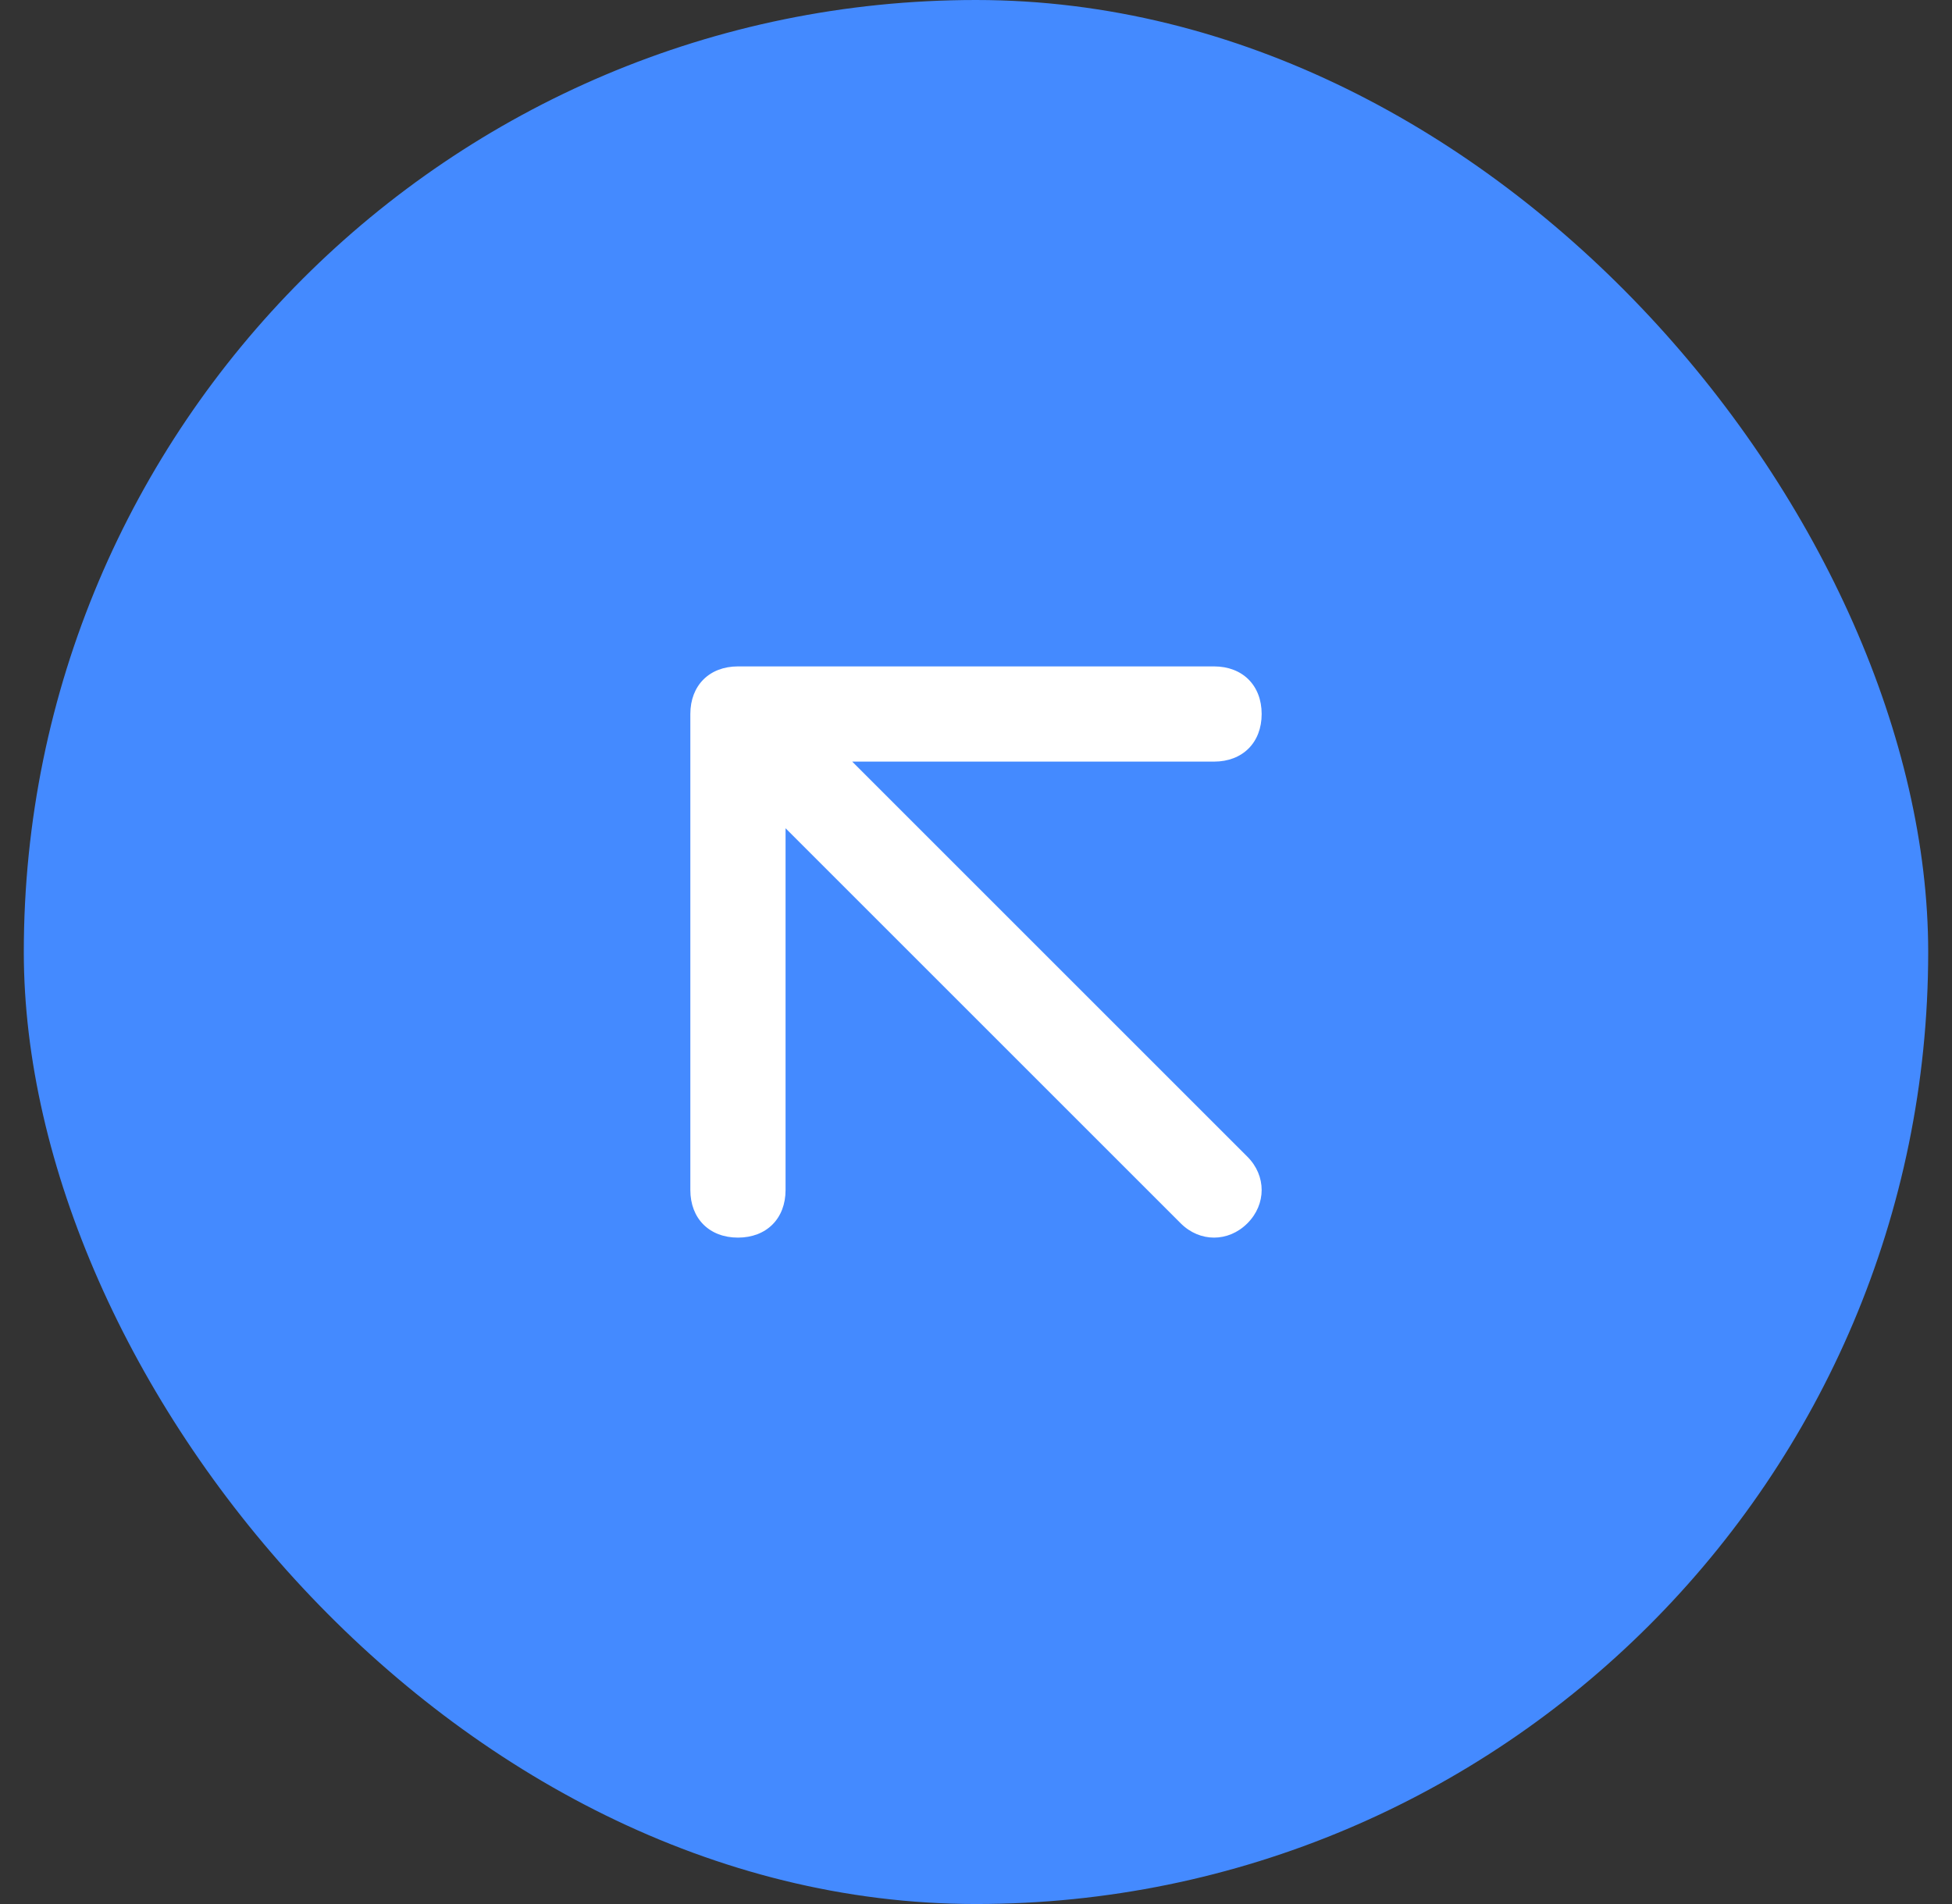 <svg width="41" height="40" viewBox="0 0 41 40" fill="none" xmlns="http://www.w3.org/2000/svg">
<rect x="0" y="0" width="41" height="40" fill="#333333" stroke="none"/>
<rect x="0.5" width="40" height="40" rx="20" fill="#448AFF"/>
<path d="M17.9 16H25.5C26.1 16 26.5 15.6 26.5 15C26.5 14.4 26.1 14 25.5 14H15.5C14.9 14 14.5 14.4 14.5 15V25C14.5 25.6 14.9 26 15.5 26C16.1 26 16.5 25.6 16.5 25V17.4L24.8 25.7C25.2 26.1 25.8 26.1 26.2 25.7C26.6 25.3 26.6 24.7 26.2 24.3L17.9 16Z" fill="white"/>
</svg>
